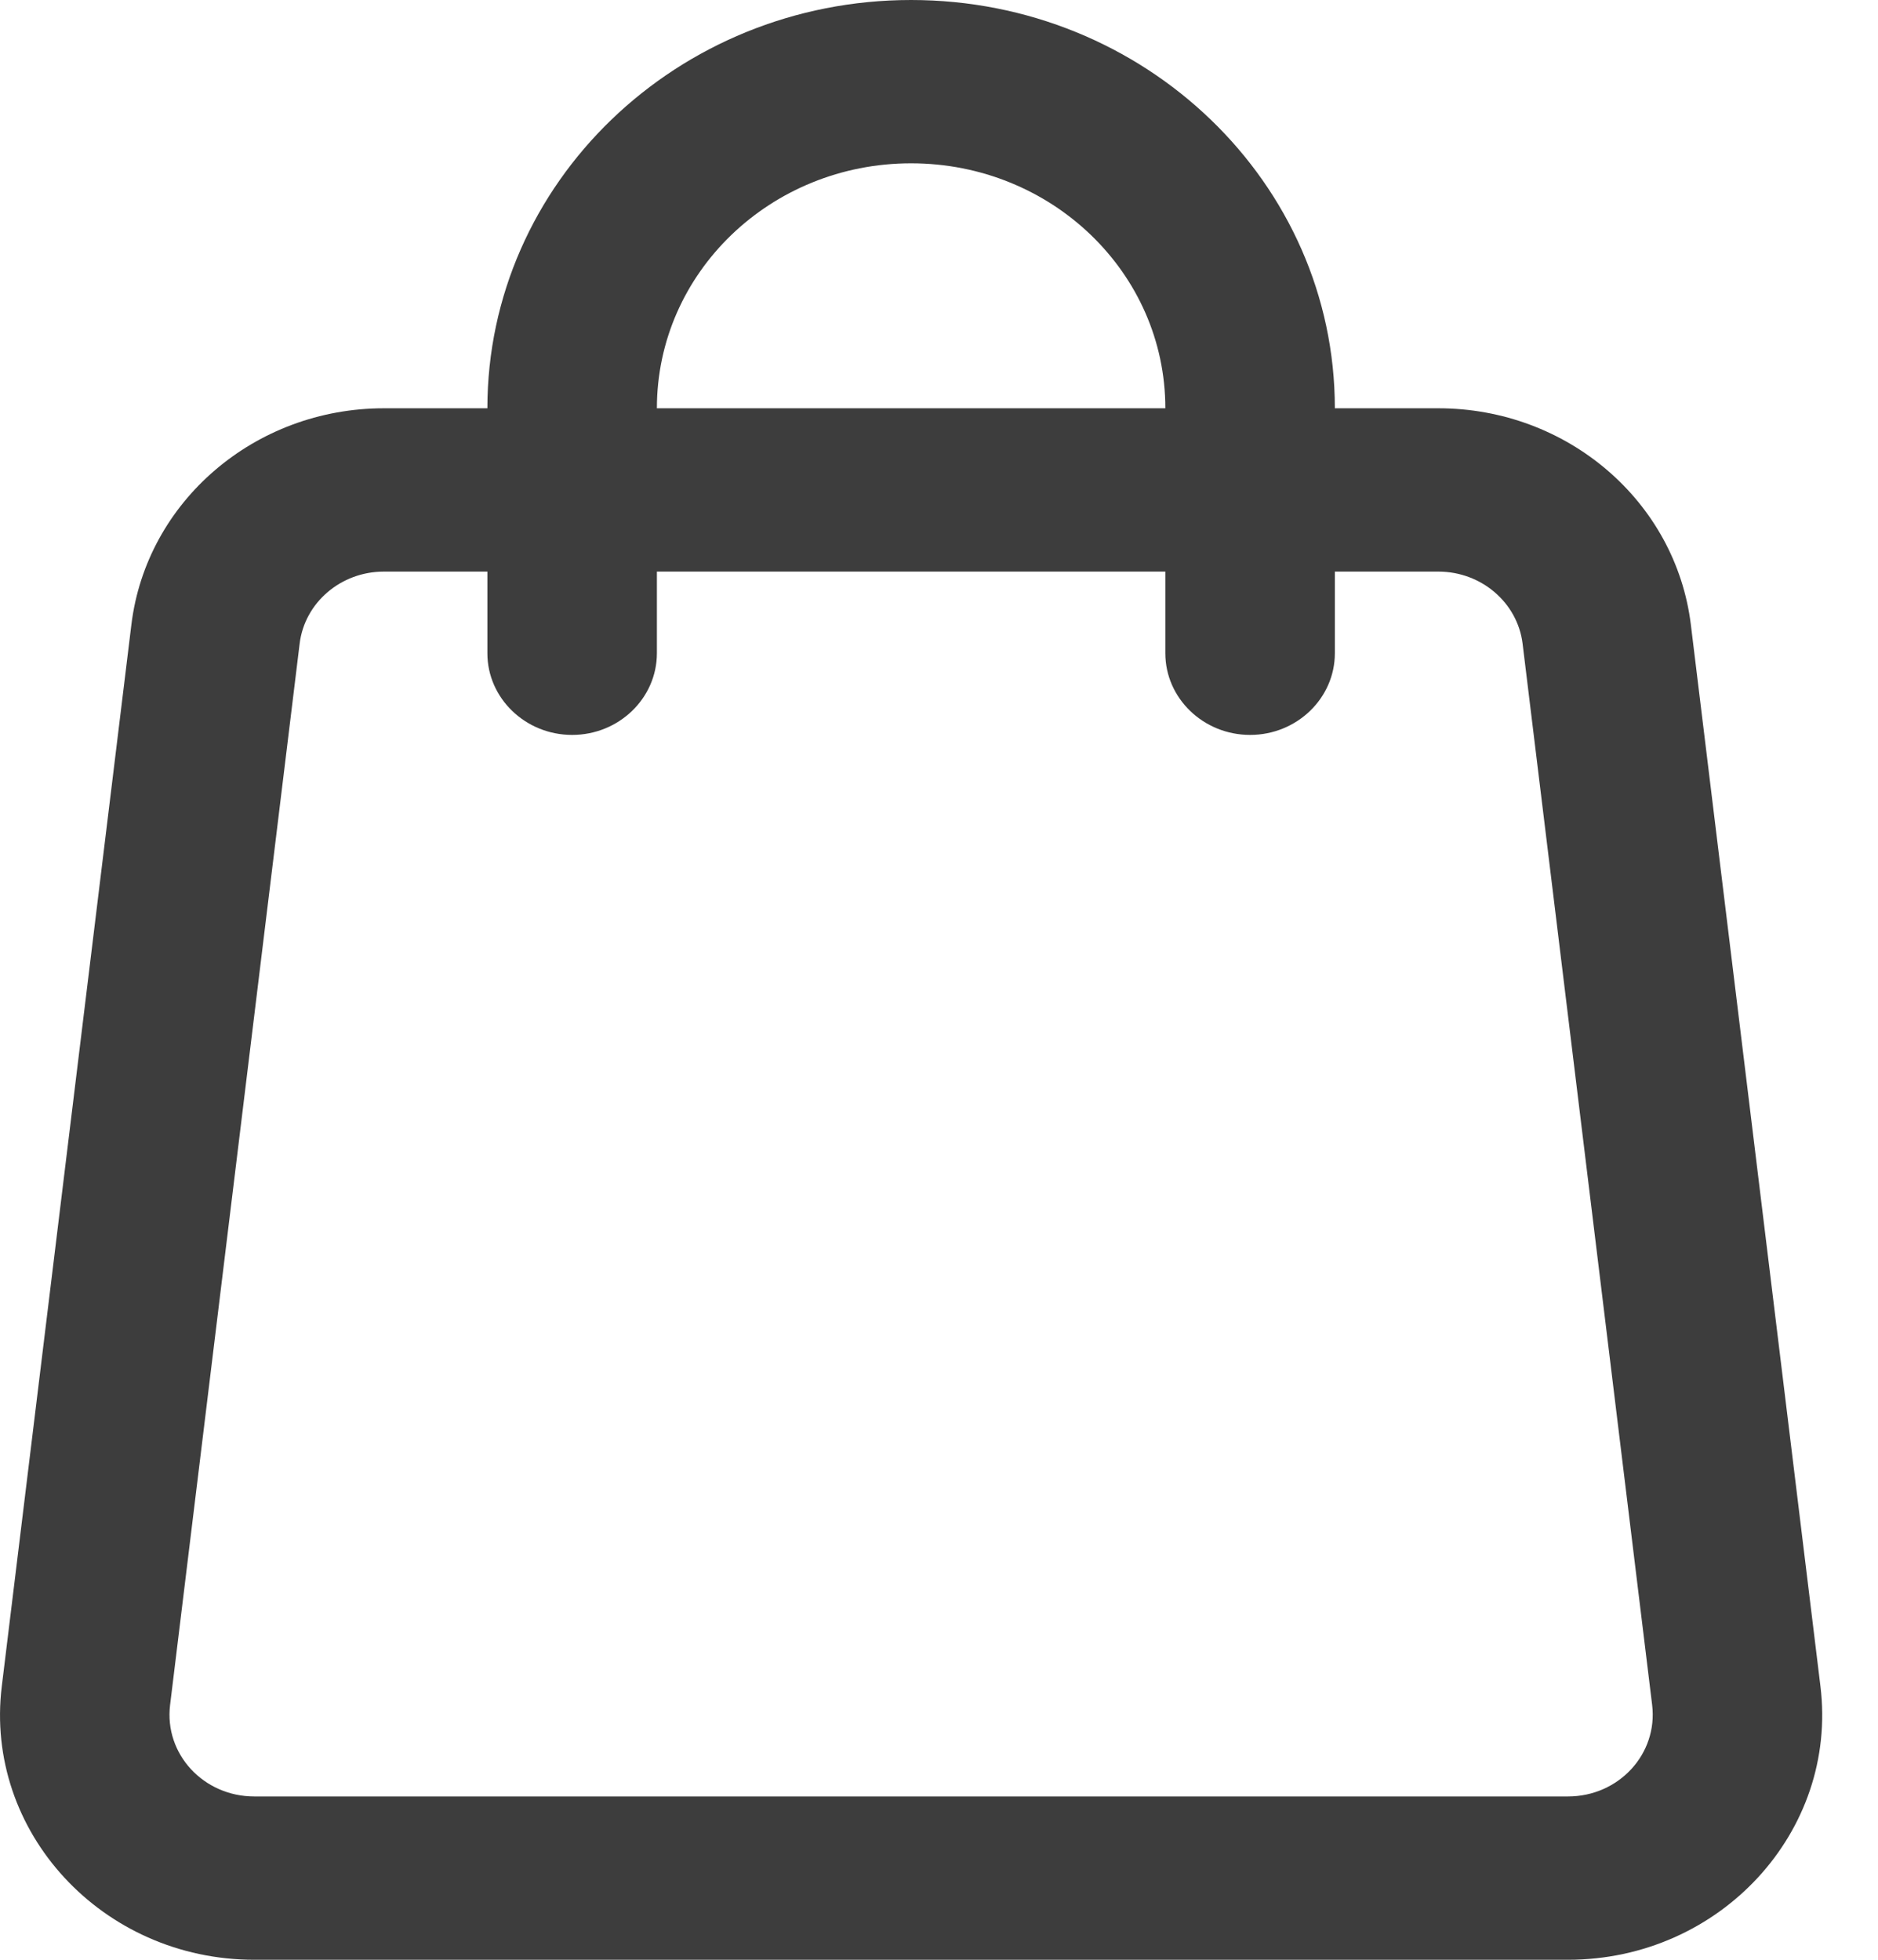 <svg width="23" height="24" viewBox="0 0 23 24" fill="none" xmlns="http://www.w3.org/2000/svg">
<path fill-rule="evenodd" clip-rule="evenodd" d="M11.158 2C9.439 2 8.045 3.34 8.045 5H14.272C14.272 3.34 12.878 2 11.158 2ZM14.272 7V8C14.272 8.55 14.737 9 15.31 9C15.883 9 16.348 8.55 16.348 8V7H17.616C18.142 7 18.584 7.38 18.647 7.88L20.234 20.88C20.306 21.48 19.825 22 19.203 22H3.114C2.492 22 2.01 21.48 2.083 20.88L3.67 7.88C3.732 7.38 4.174 7 4.701 7H5.969V8C5.969 8.55 6.434 9 7.007 9C7.58 9 8.045 8.55 8.045 8V7H14.272ZM5.969 5H4.701C3.122 5 1.793 6.14 1.609 7.65L0.022 20.65C-0.196 22.43 1.25 24 3.114 24H19.203C21.067 24 22.513 22.43 22.295 20.65L20.708 7.65C20.523 6.14 19.195 5 17.616 5H16.348C16.348 2.24 14.024 0 11.158 0C8.292 0 5.969 2.24 5.969 5Z" fill="#3D3D3D"/>
</svg>

